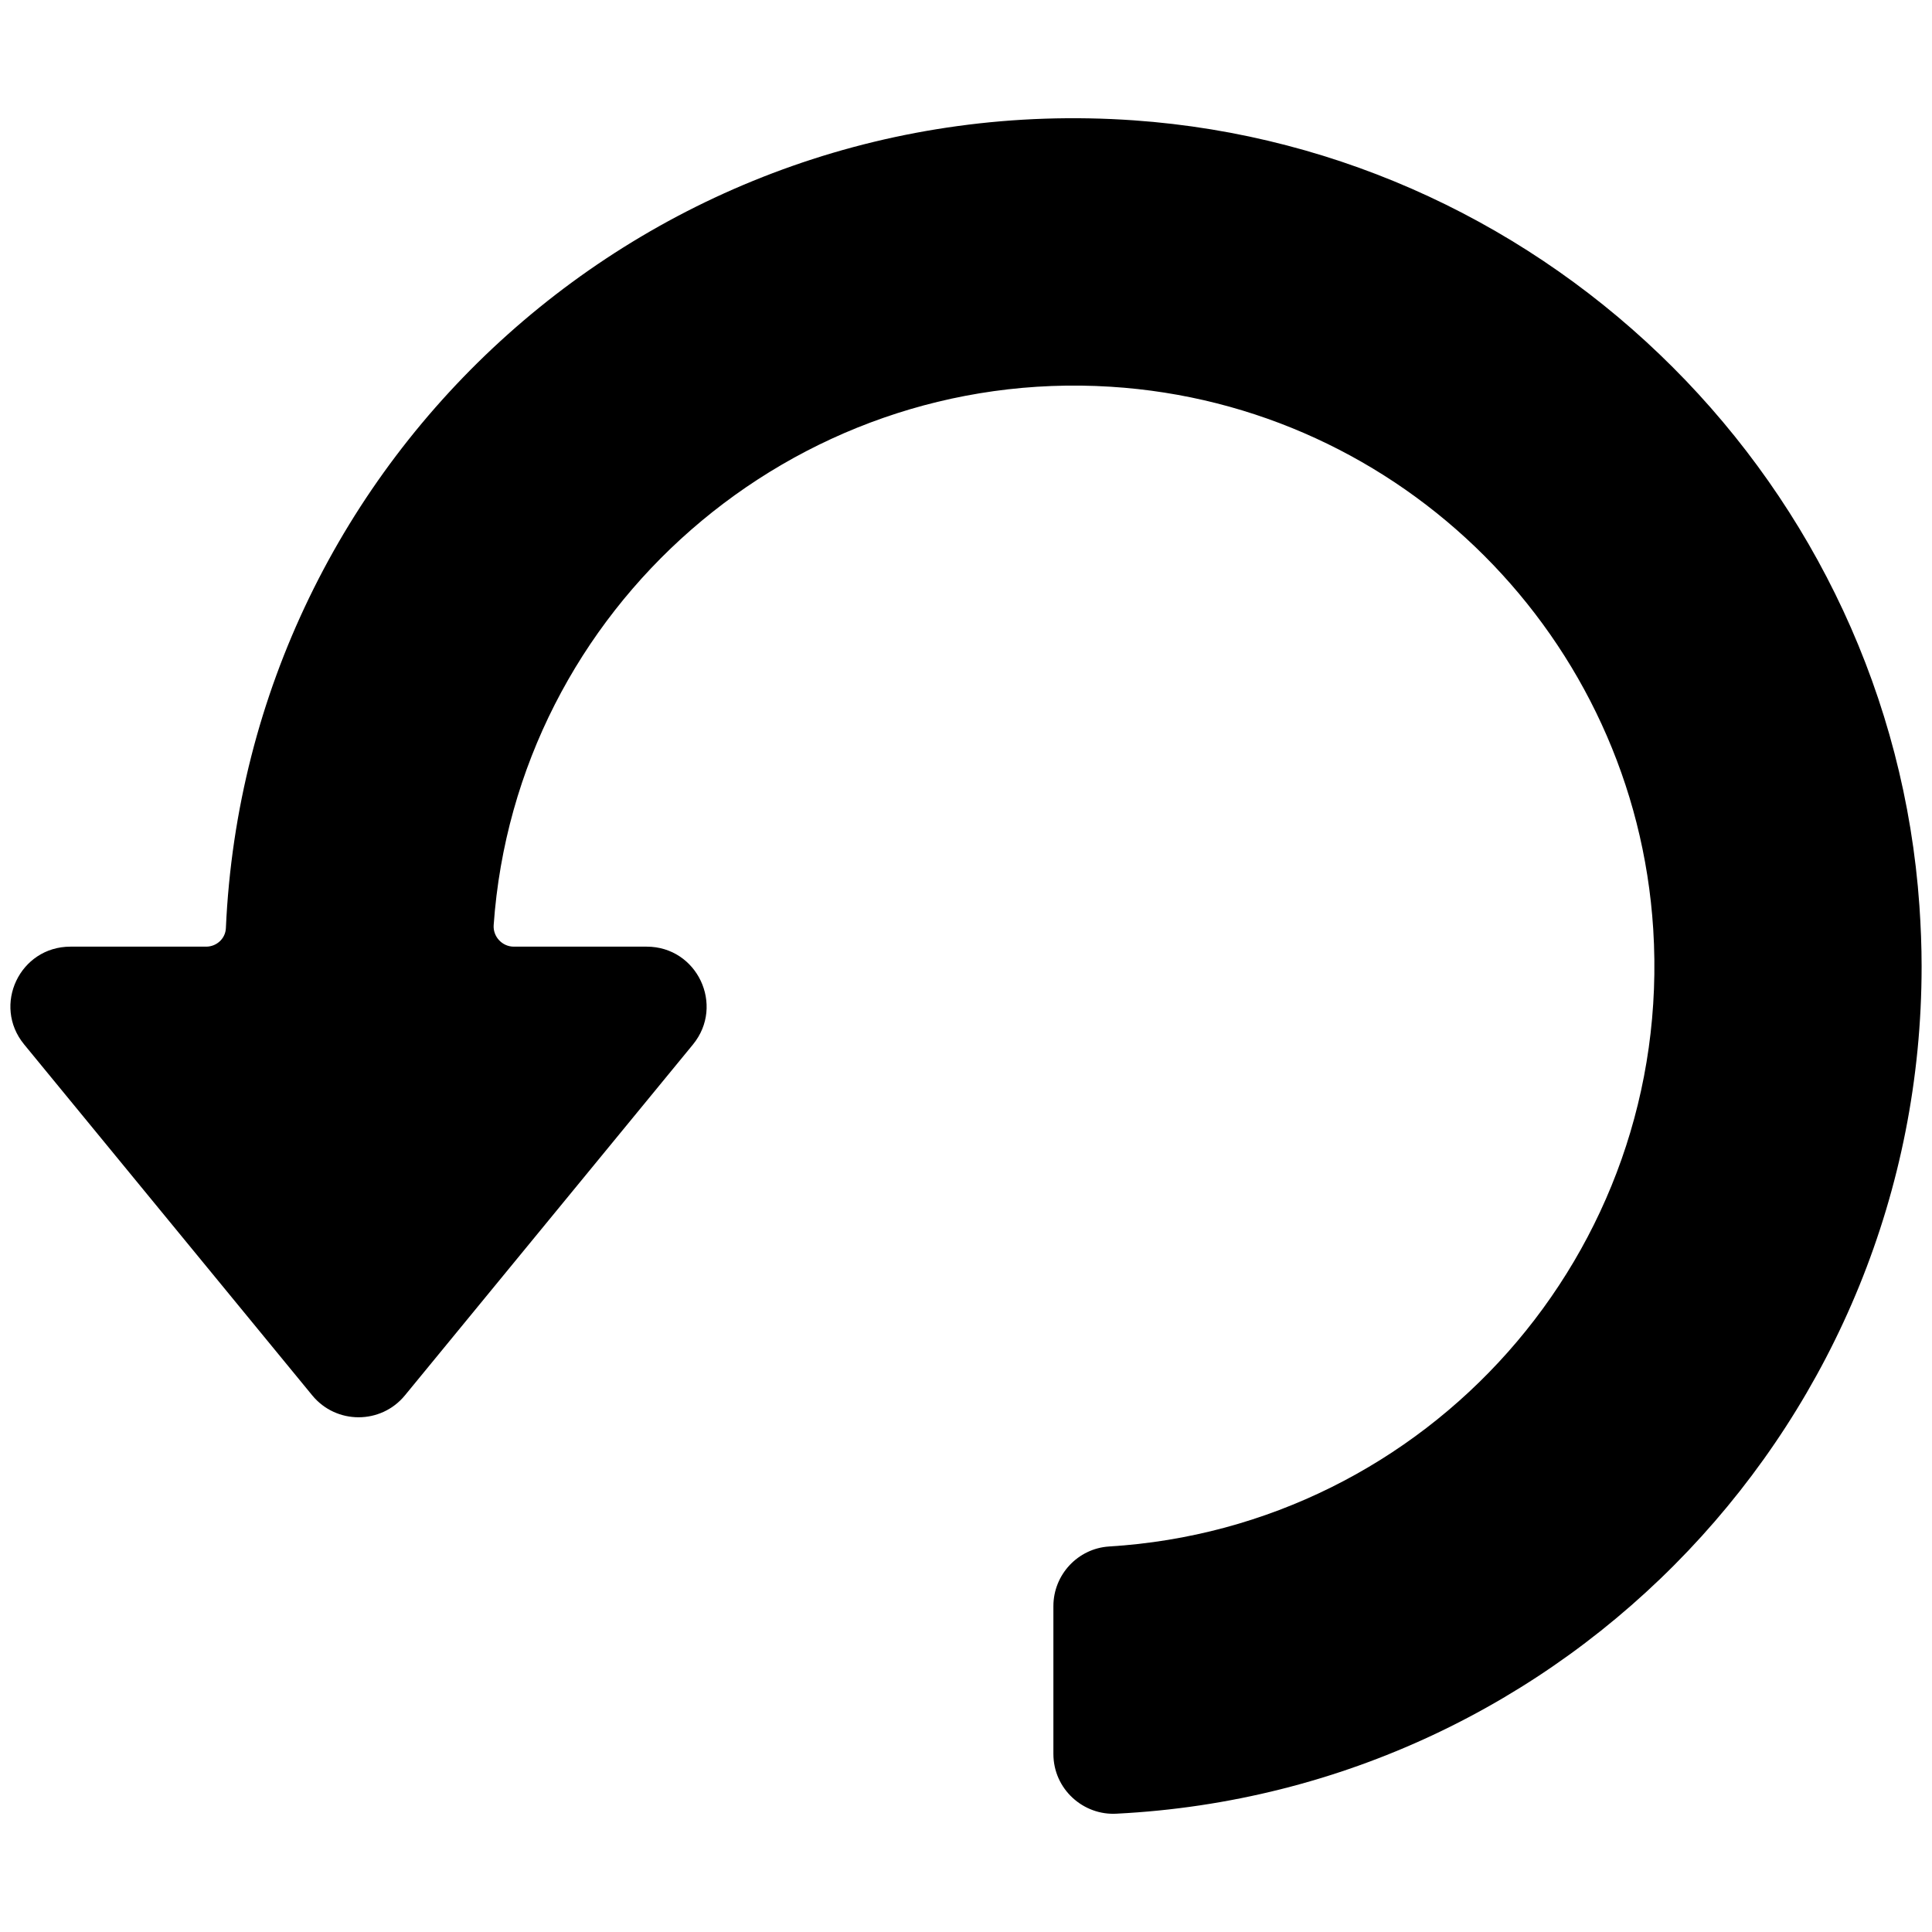 <svg enable-background="new 0 0 512 512" height="512" viewBox="0 0 512 512" width="512" xmlns="http://www.w3.org/2000/svg"><g id="_x30_4_Backup"><g><g><g><path d="m509.247 256.108c0 119.512-93.759 218.506-213.324 224.535-8.778.529-16.763-6.451-16.763-15.864v-39.132c0-8.355 6.504-15.283 14.754-15.812 84.293-5.129 149.602-77.841 144.208-163.615-4.865-77.101-66.683-138.919-143.785-143.732-84.24-5.288-157.587 58.699-163.509 142.674-.212 3.014 2.221 5.711 5.341 5.711h35.219c13.379 0 20.729 15.547 12.269 25.912l-76.361 93.018c-6.346 7.721-18.191 7.721-24.537 0l-76.362-93.018c-8.514-10.365-1.163-25.912 12.269-25.912h35.959c2.803 0 5.13-2.168 5.235-4.918 5.606-125.276 113.431-222.948 240.611-214.064 110.945 7.773 200.474 97.249 208.195 208.194.369 5.394.581 10.735.581 16.023z"/></g></g></g></g></svg>